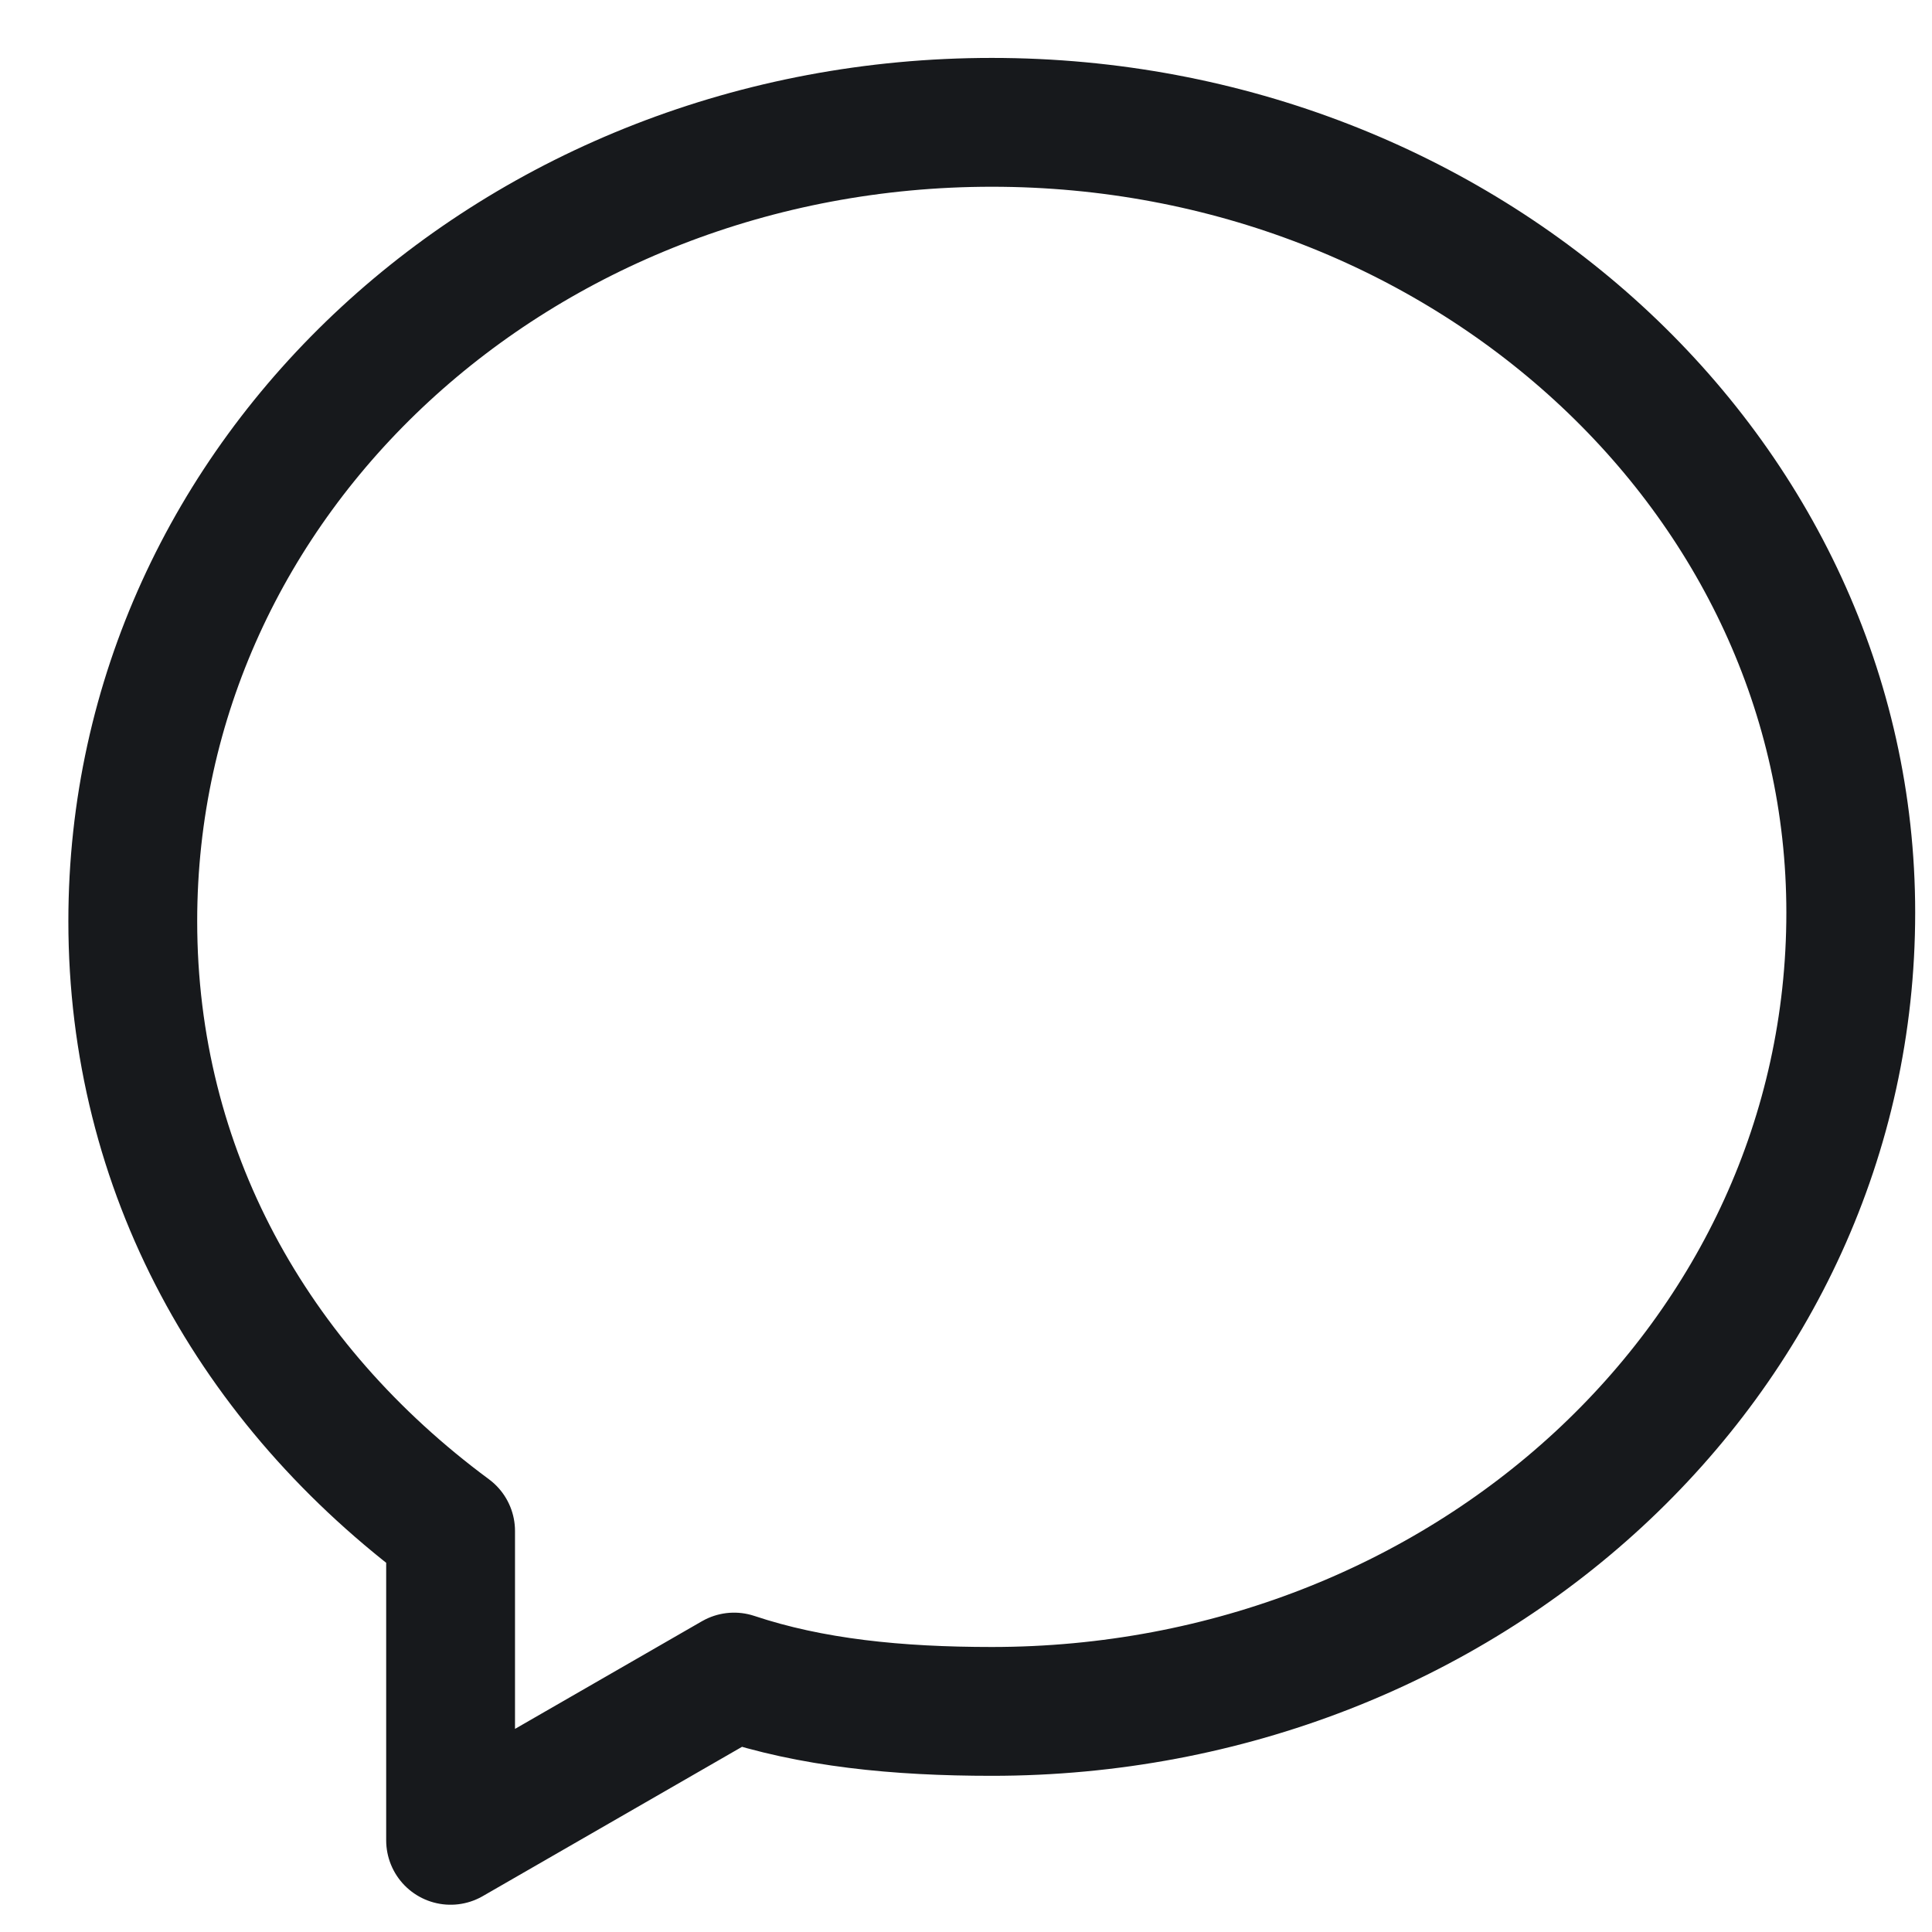 <svg width="22" height="22" viewBox="0 0 22 22" fill="none" xmlns="http://www.w3.org/2000/svg">
<path d="M5.131 20.956L8.359 19.097C9.24 19.391 10.218 19.488 11.294 19.488C16.674 19.488 21.075 15.478 21.075 10.392C21.075 5.403 16.674 1.393 11.294 1.393C5.914 1.393 1.512 5.403 1.512 10.489C1.512 13.326 2.882 15.771 5.131 17.434V20.956Z" stroke="#17191C" stroke-width="1.467" stroke-linecap="round" stroke-linejoin="round"/>
</svg>

